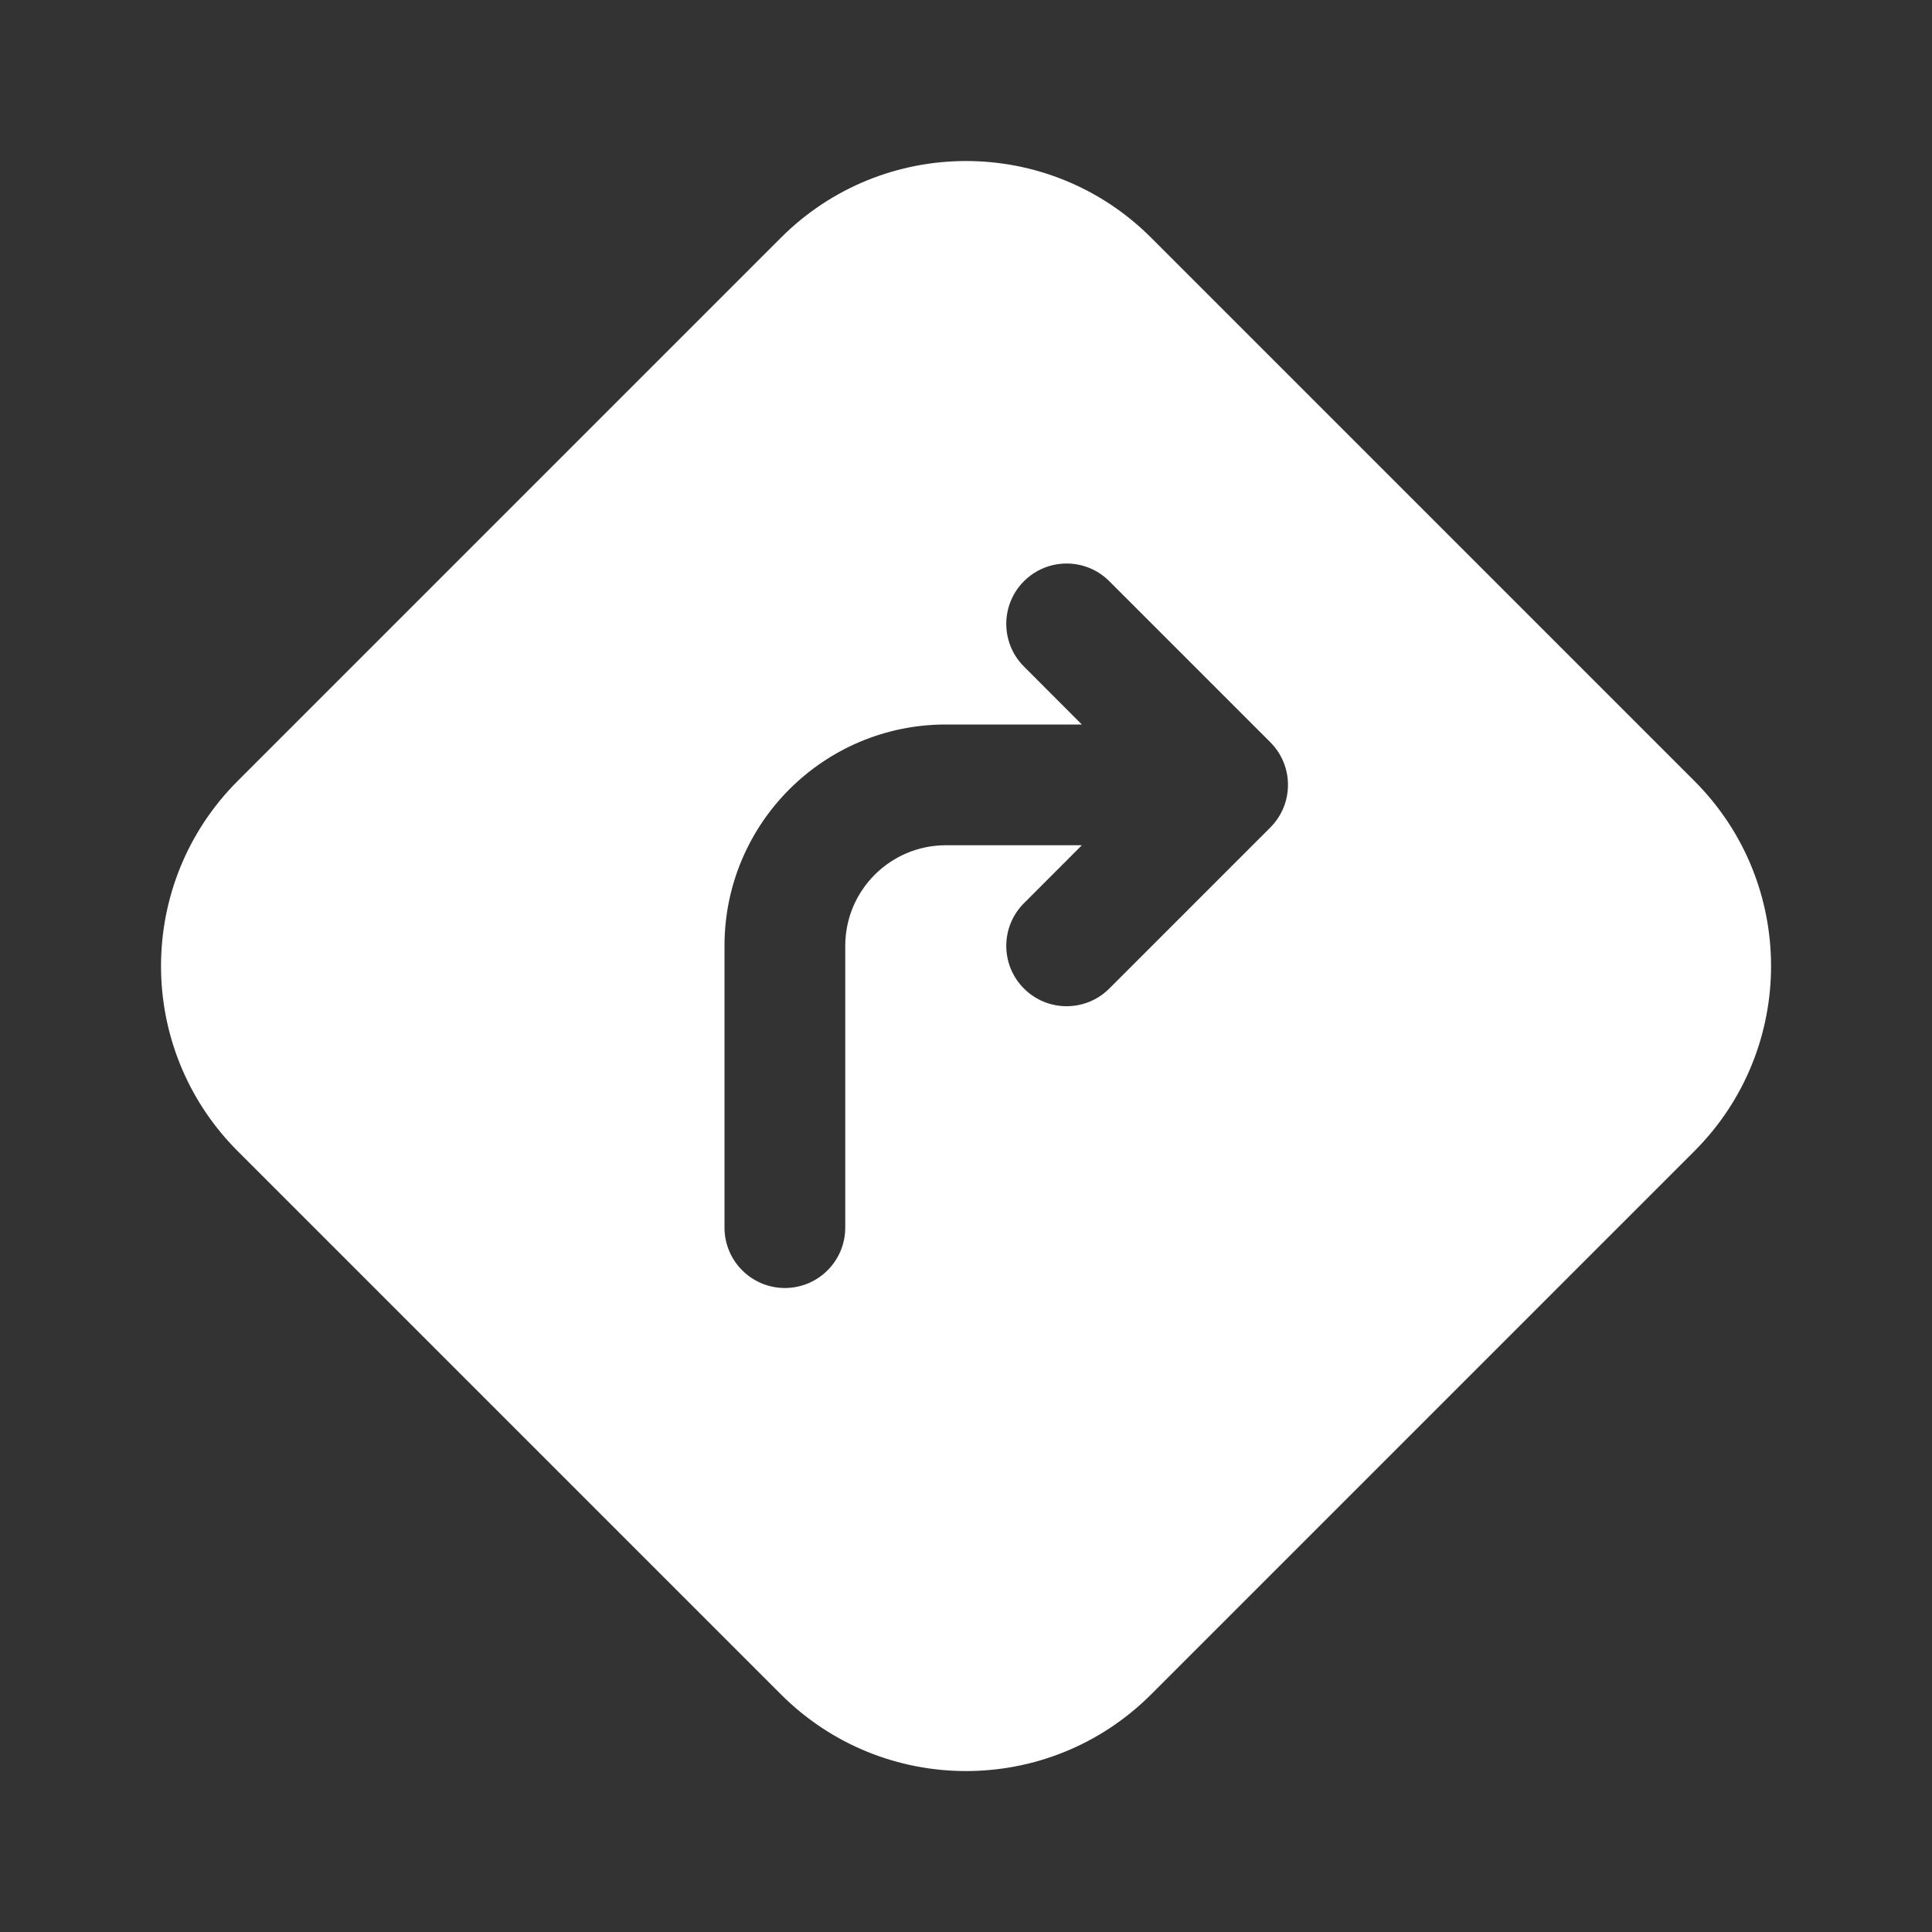 <svg width="24" height="24" viewBox="0 0 24 24" fill="none" xmlns="http://www.w3.org/2000/svg">
<rect x="0" y="0" width="24" height="24" fill="#333333" stroke="none"/>
<path d="M2.952 14.299C1.683 13.029 1.683 10.972 2.952 9.702L9.702 2.952C10.972 1.683 13.029 1.683 14.299 2.952L21.049 9.702C22.318 10.972 22.318 13.029 21.049 14.299L14.299 21.049C13.029 22.318 10.972 22.318 9.702 21.049L2.952 14.299ZM13.78 7.22C13.487 6.927 13.013 6.927 12.72 7.22C12.427 7.513 12.427 7.987 12.72 8.28L13.439 9H11.75C10.231 9 9 10.231 9 11.75V15.25C9 15.664 9.336 16 9.75 16C10.164 16 10.5 15.664 10.5 15.25V11.75C10.5 11.06 11.06 10.5 11.75 10.5H13.439L12.72 11.22C12.427 11.513 12.427 11.987 12.72 12.28C13.013 12.573 13.487 12.573 13.78 12.28L15.78 10.28C16.073 9.987 16.073 9.513 15.78 9.22L13.78 7.22Z" fill="#ffffff"/>
</svg>
